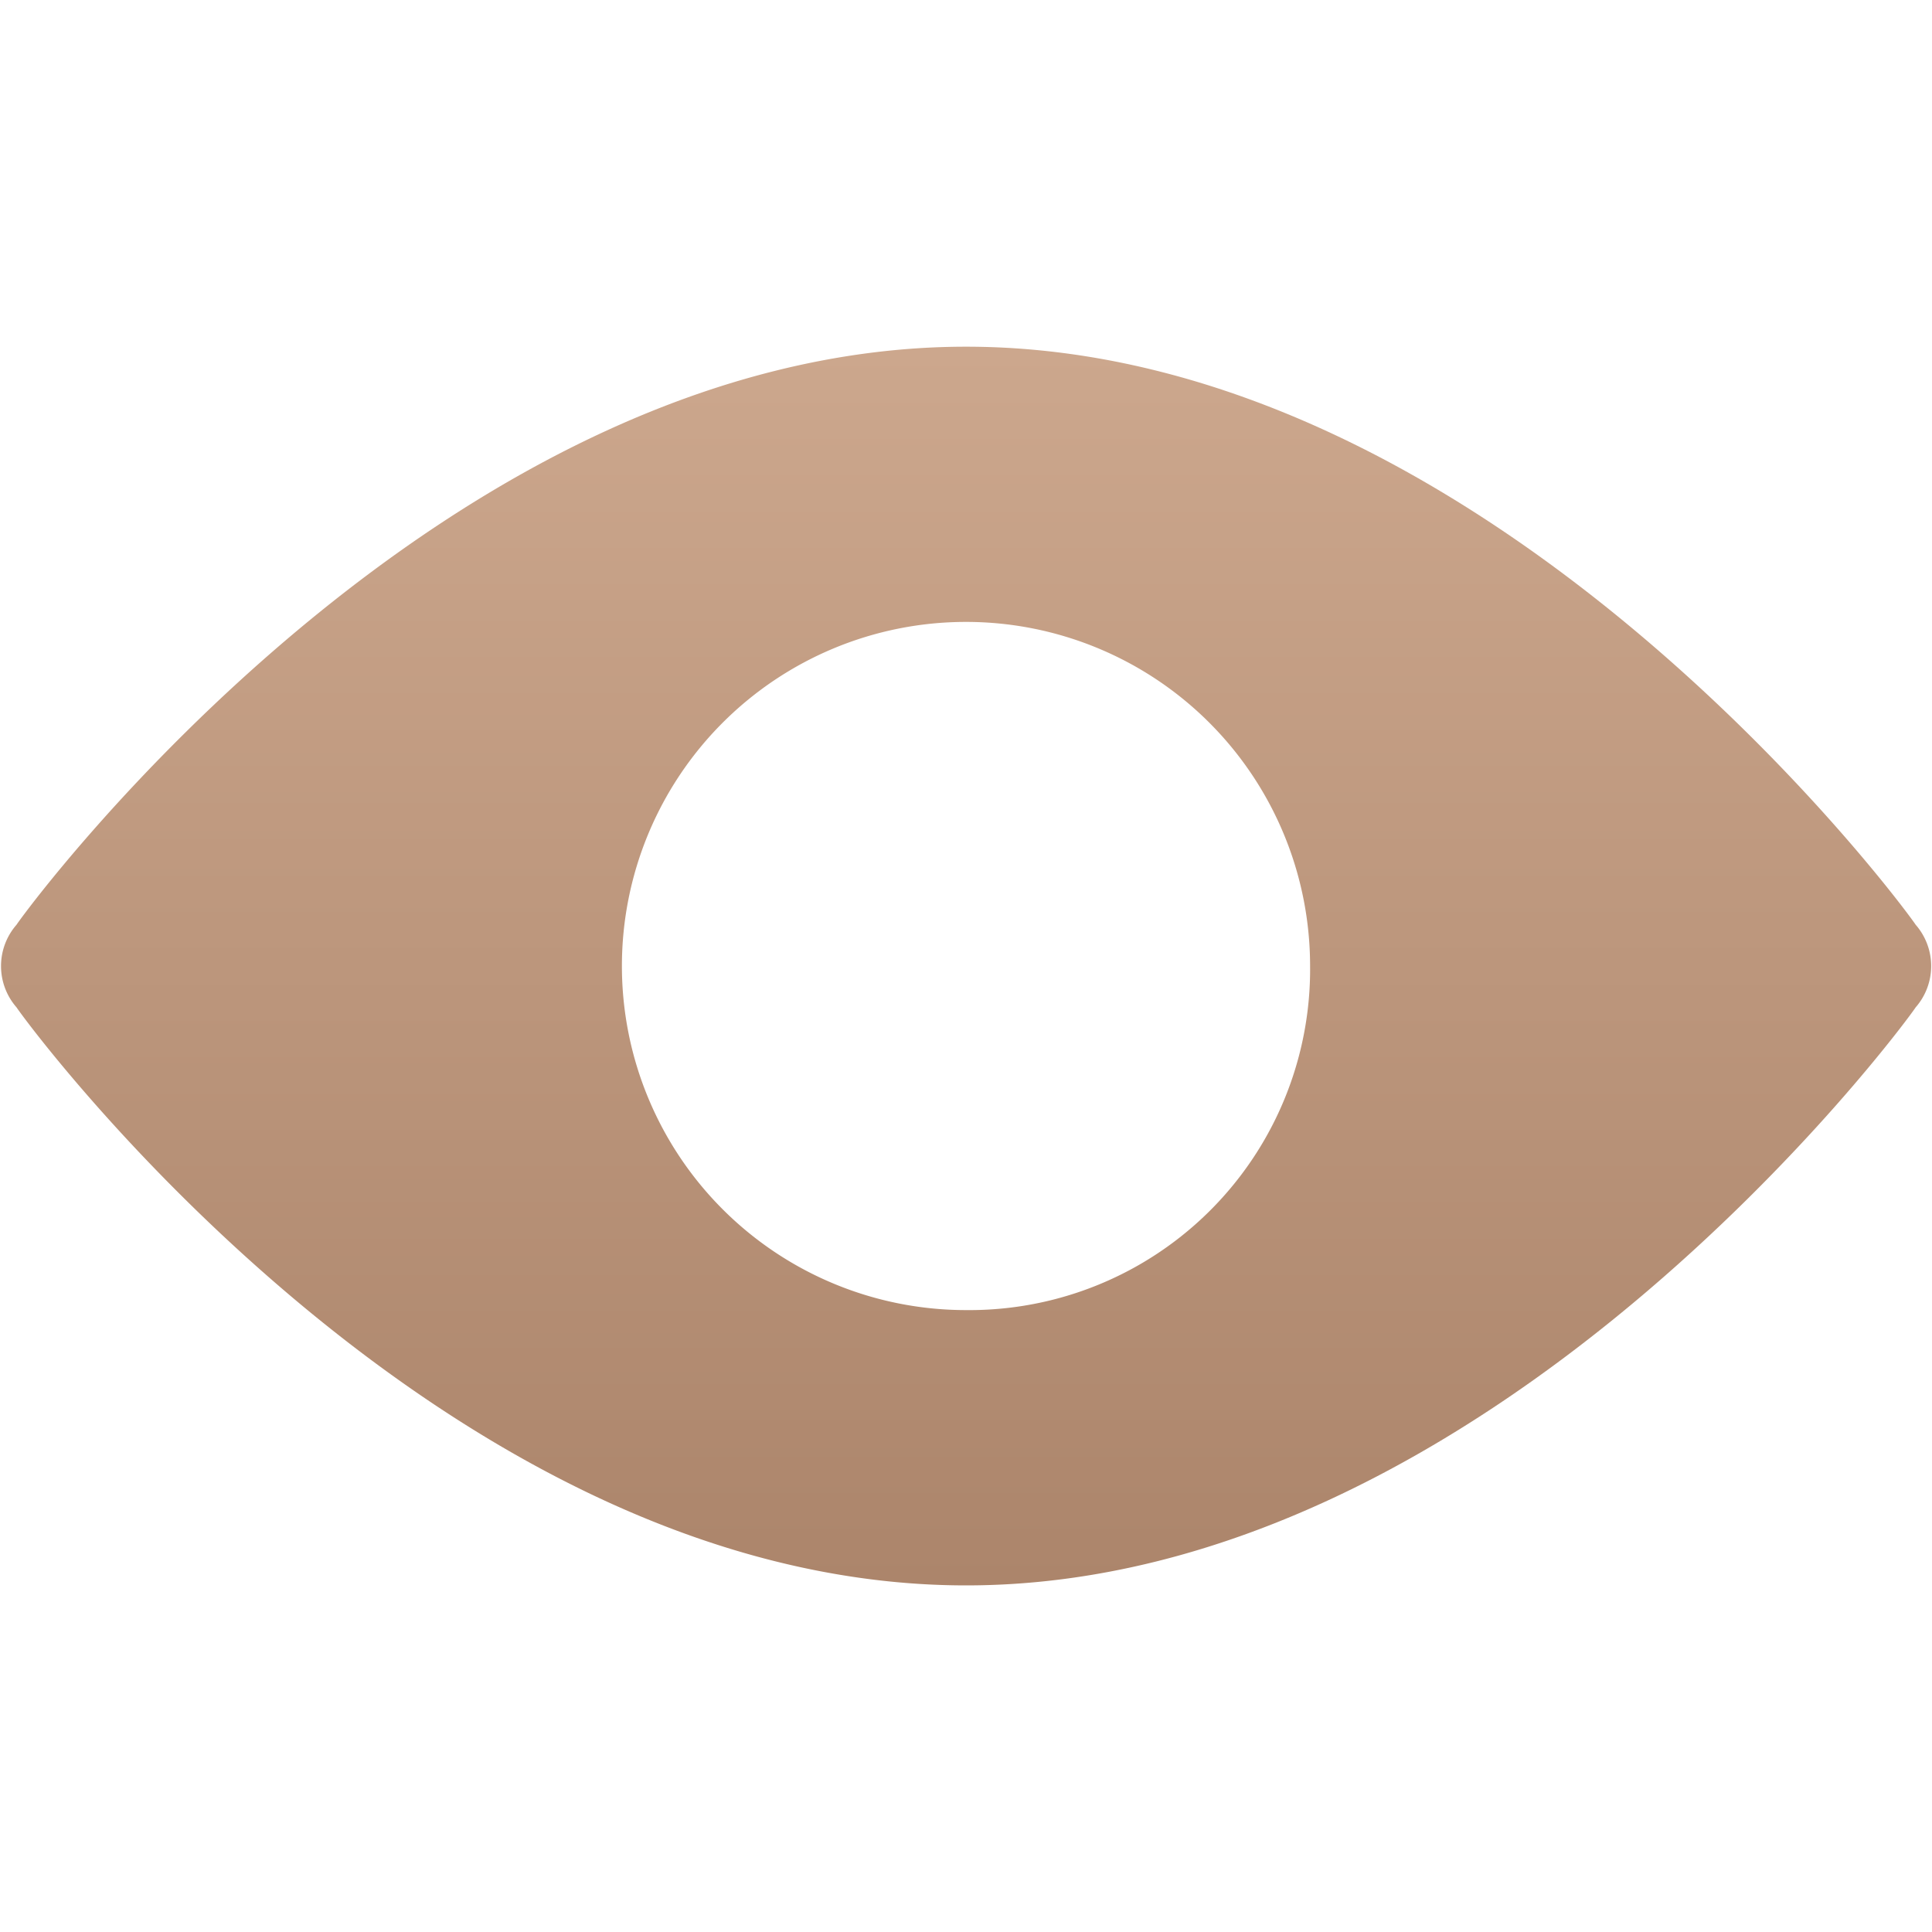 <svg xmlns="http://www.w3.org/2000/svg" xmlns:xlink="http://www.w3.org/1999/xlink" width="20" height="20" viewBox="0 0 20 20">
  <defs>
    <linearGradient id="linear-gradient" x1="0.5" x2="0.5" y2="1" gradientUnits="objectBoundingBox">
      <stop offset="0" stop-color="#cca78d"/>
      <stop offset="1" stop-color="#ac856b"/>
    </linearGradient>
    <clipPath id="clip-path">
      <rect id="Rectangle_5117" data-name="Rectangle 5117" width="20" height="20" transform="translate(0.277 0.277)" stroke="#707070" stroke-width="1" fill="url(#linear-gradient)"/>
    </clipPath>
  </defs>
  <g id="ic_view" transform="translate(-0.277 -0.277)" clip-path="url(#clip-path)">
    <path id="_11900898961577437016" data-name="11900898961577437016" d="M21.088,10.476c-.142-.214-4.416-5.984-9.83-5.984s-9.688,5.77-9.83,5.984a.65.65,0,0,0,0,.855c.142.214,4.416,5.984,9.83,5.984s9.688-5.77,9.83-5.984A.65.65,0,0,0,21.088,10.476Zm-9.83,3.989A3.562,3.562,0,1,1,14.819,10.9,3.527,3.527,0,0,1,11.258,14.465Z" transform="translate(-0.98 -0.626)" fill="url(#linear-gradient)"/>
  </g>
</svg>
